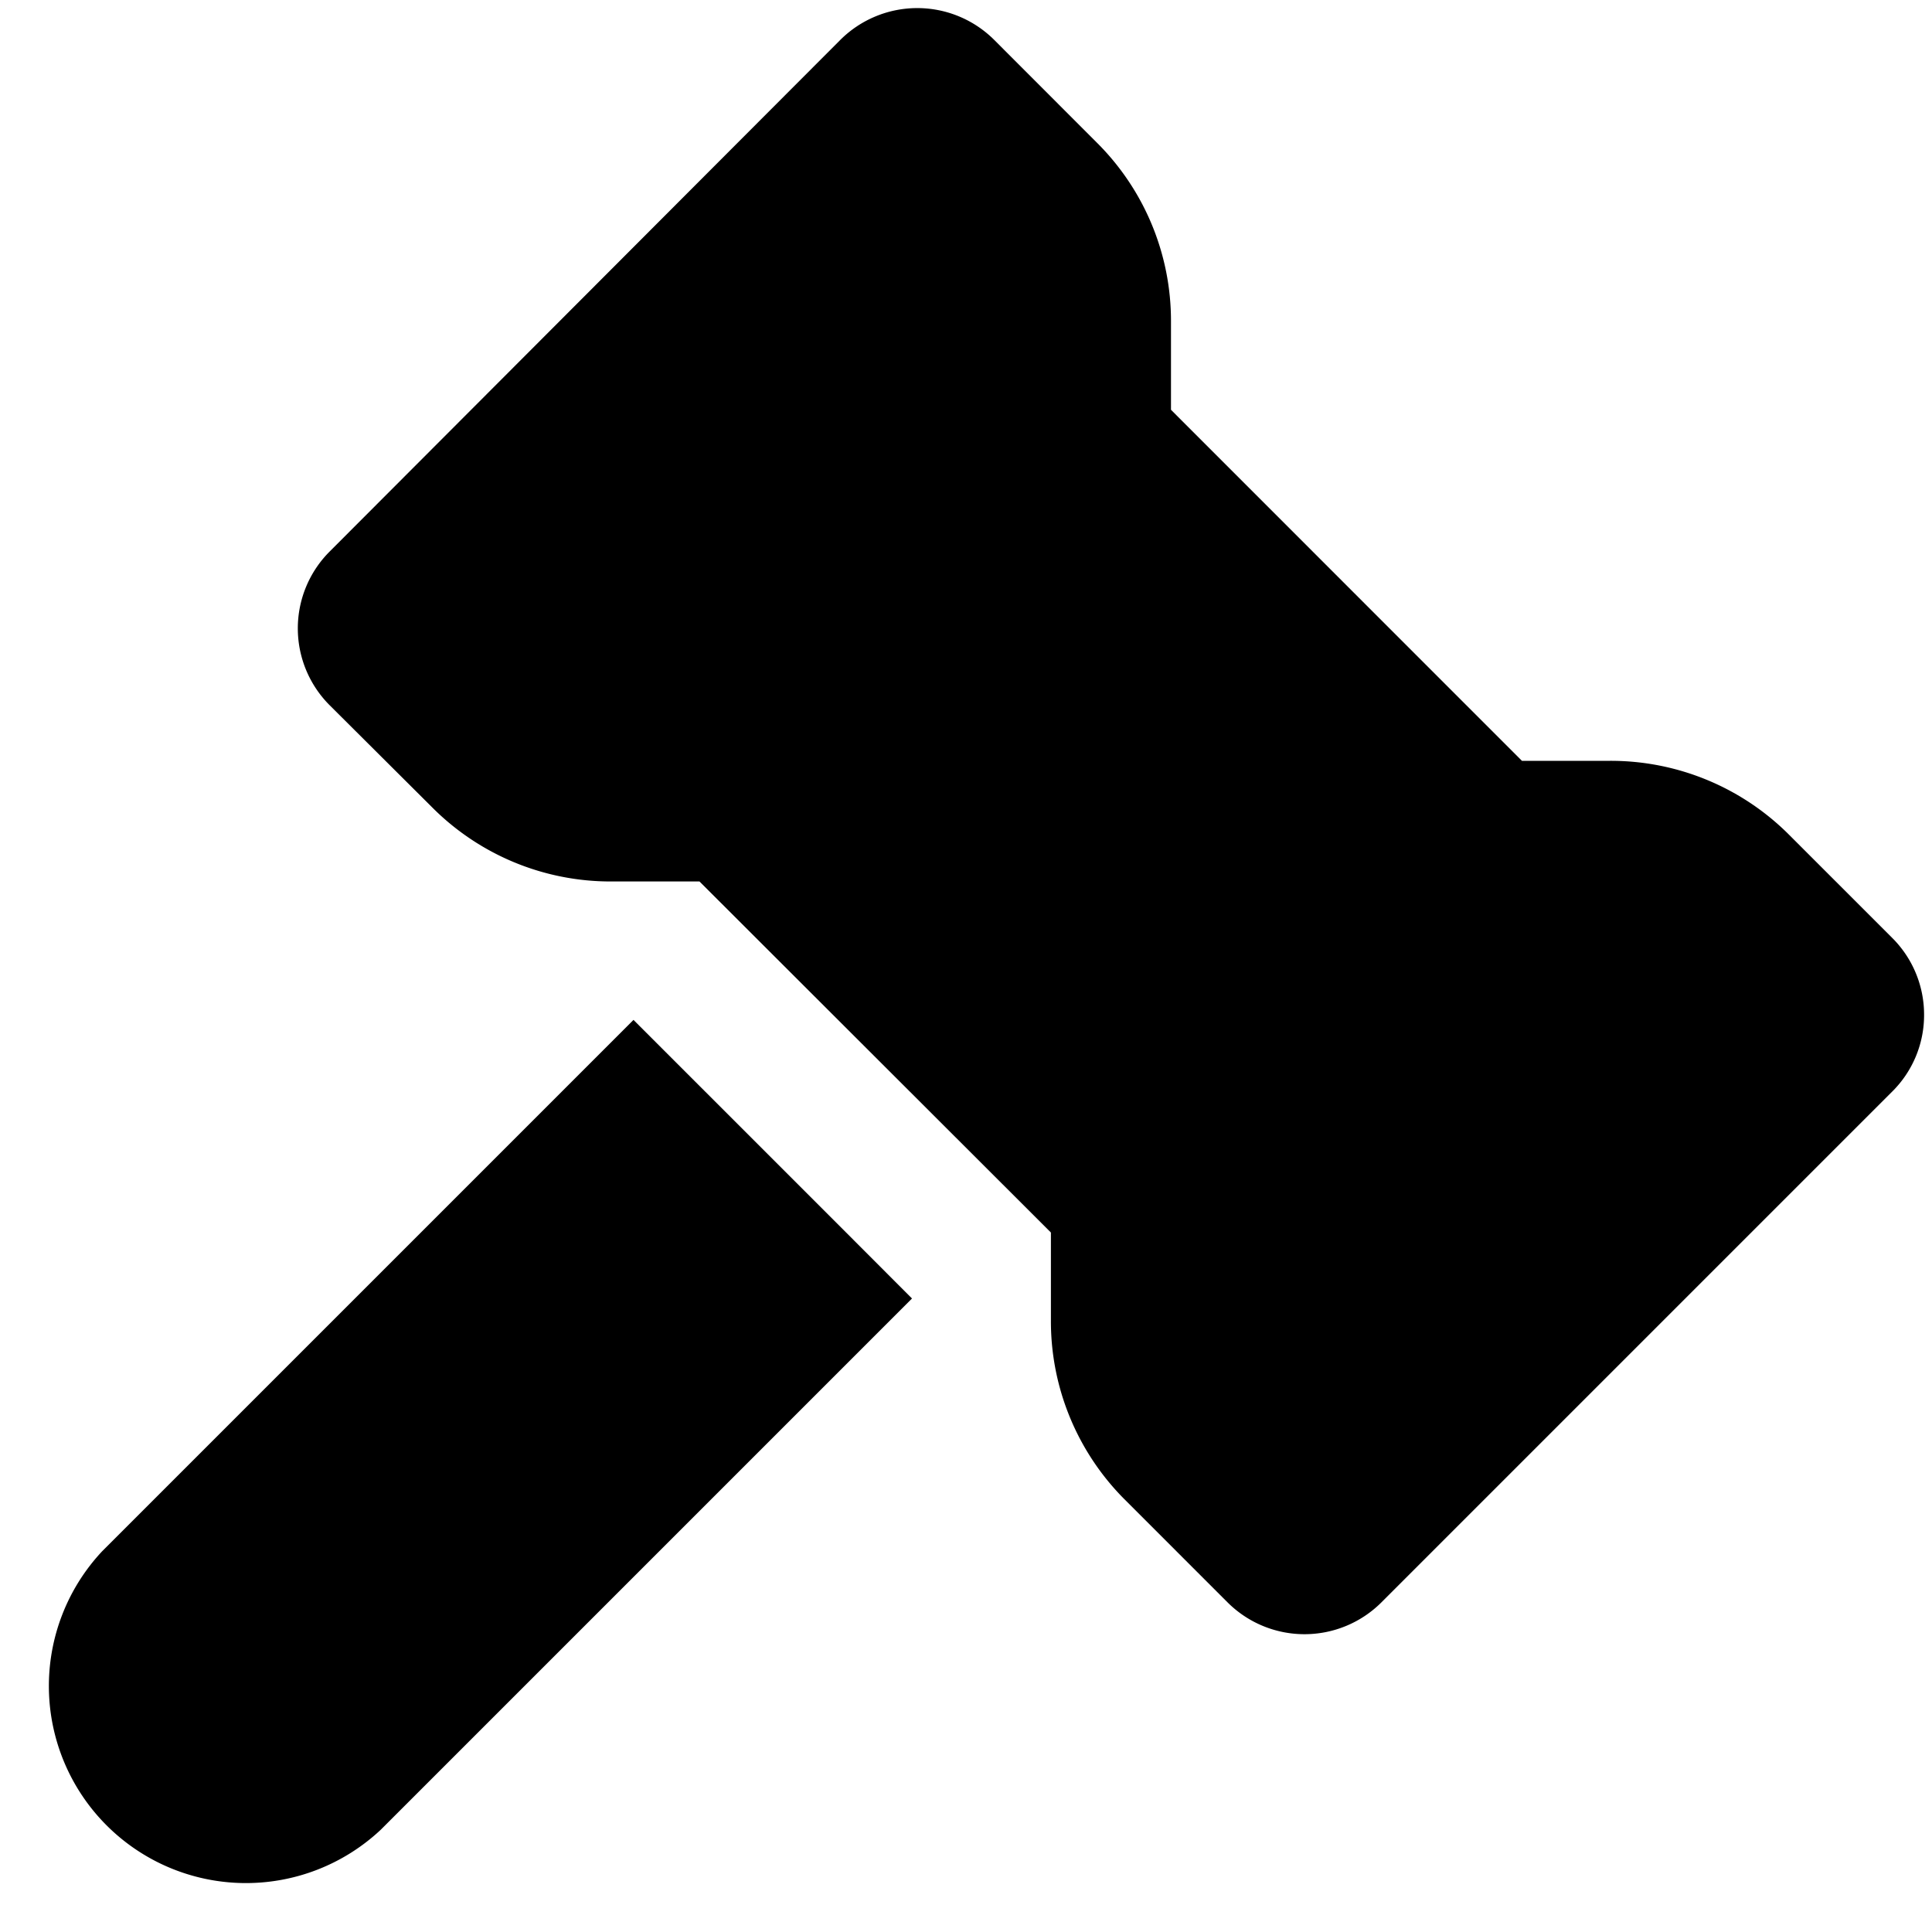 <svg xmlns="http://www.w3.org/2000/svg" width="20" height="20" viewBox="0 0 20 20" fill="currentColor"><path d="M19.918 10.5a1.114 1.114 0 01-.33.8L14.3 16.588a1.127 1.127 0 01-1.592 0l-1.06-1.06a2.608 2.608 0 01-.769-1.856v-.913L7.241 9.125h-.913a2.607 2.607 0 01-1.856-.769L3.412 7.3a1.125 1.125 0 010-1.59L8.7.412a1.128 1.128 0 011.591 0l1.061 1.062a2.601 2.601 0 01.77 1.856v.912l3.633 3.634h.913a2.607 2.607 0 011.856.769l1.061 1.061a1.12 1.12 0 01.333.794zM8.834 12.834l-1.392-1.392-.884-.884-5.5 5.5a2.04 2.04 0 002.883 2.884l5.5-5.5-.607-.608z"/></svg>